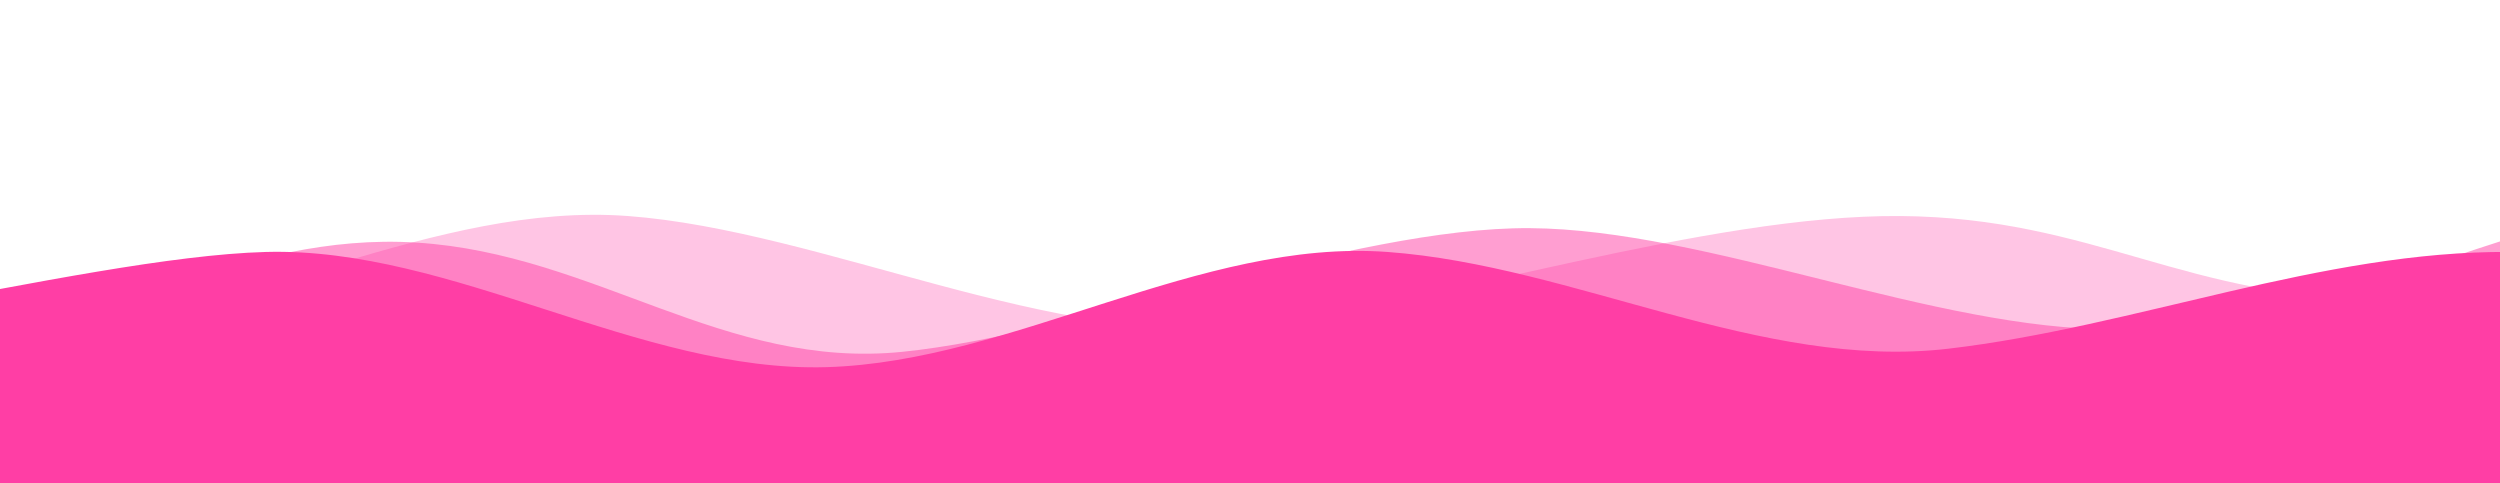 <svg width="2999" height="580" viewBox="0 0 2999 580" fill="none" xmlns="http://www.w3.org/2000/svg">
<g clip-path="url(#clip0_123_5827)">
<path d="M-2111 225.576C-1878.5 203.165 -1807.3 369.148 -1574.8 390.846C-1342.3 412.543 -897.385 296.295 -664.885 289.744C-432.385 283.193 -173.651 397.899 58.85 390.846C291.35 383.792 520.972 241.736 753.472 259.152C985.972 276.569 1267.05 418.761 1499.55 390.846C1732.05 362.93 2046.98 257.418 2279.48 259.152C2511.98 260.887 2625.83 360.451 2858.33 358.304C3123.73 358.304 3263.4 232.476 3469 192V530C3236.5 530 3004 530 2771.5 530C2539 530 2306.5 530 2074 530C1841.5 530 1609 530 1376.5 530C1144 530 911.5 530 679 530C446.5 530 214 530 -18.5 530C-251 530 -483.5 530 -716 530C-948.5 530 -1181 530 -1413.5 530C-1646 530 -1878.5 530 -2111 530V225.576Z" fill="#FF3EA5" fill-opacity="0.3"/>
<path d="M-1978 278.027C-1764.5 260.654 -1756.67 364.092 -1543.17 380.911C-1329.67 397.729 -887.808 309.131 -674.308 304.053C-460.808 298.975 -303.416 411.602 -89.916 406.135C123.584 400.667 286.572 277.539 500.072 291.04C713.572 304.54 869 443.675 1082.5 422.037C1296 400.398 1621.5 272.336 1835 273.681C2048.5 275.025 2323 396.516 2536.5 394.852C2780.21 394.852 2957.2 283.375 3146 252V514C2932.5 514 2719 514 2505.5 514C2292 514 2078.5 514 1865 514C1651.5 514 1438 514 1224.5 514C1011 514 797.5 514 584 514C370.5 514 157 514 -56.5 514C-270 514 -483.5 514 -697 514C-910.5 514 -1124 514 -1337.5 514C-1551 514 -1764.5 514 -1978 514V278.027Z" fill="#FF3EA5" fill-opacity="0.5"/>
<path d="M-1027 324.032C-802.708 302.923 -794.482 397.849 -570.19 418.285C-345.898 438.721 94.458 308.418 318.75 302.247C543.042 296.077 767.334 447.081 991.625 440.437C1215.92 433.794 1440.21 285.843 1664.5 302.247C1888.79 318.651 2113.08 444.583 2337.38 418.29C2561.67 391.997 2785.96 300.613 3010.25 302.247C3234.54 303.881 3458.83 420.312 3683.13 418.29C3939.16 418.29 4157.66 313.14 4356 275.017V580C4131.71 580 3907.42 580 3683.13 580C3458.83 580 3234.54 580 3010.25 580C2785.96 580 2561.67 580 2337.38 580C2113.08 580 1888.79 580 1664.5 580C1440.21 580 1215.92 580 991.625 580C767.334 580 543.042 580 318.75 580C94.458 580 -129.833 580 -354.125 580C-578.417 580 -802.708 580 -1027 580V324.032Z" fill="#FF3EA5"/>
</g>
<defs>
<clipPath id="clip0_123_5827">
<rect width="2999" height="580" fill="white"/>
</clipPath>
</defs>
</svg>
